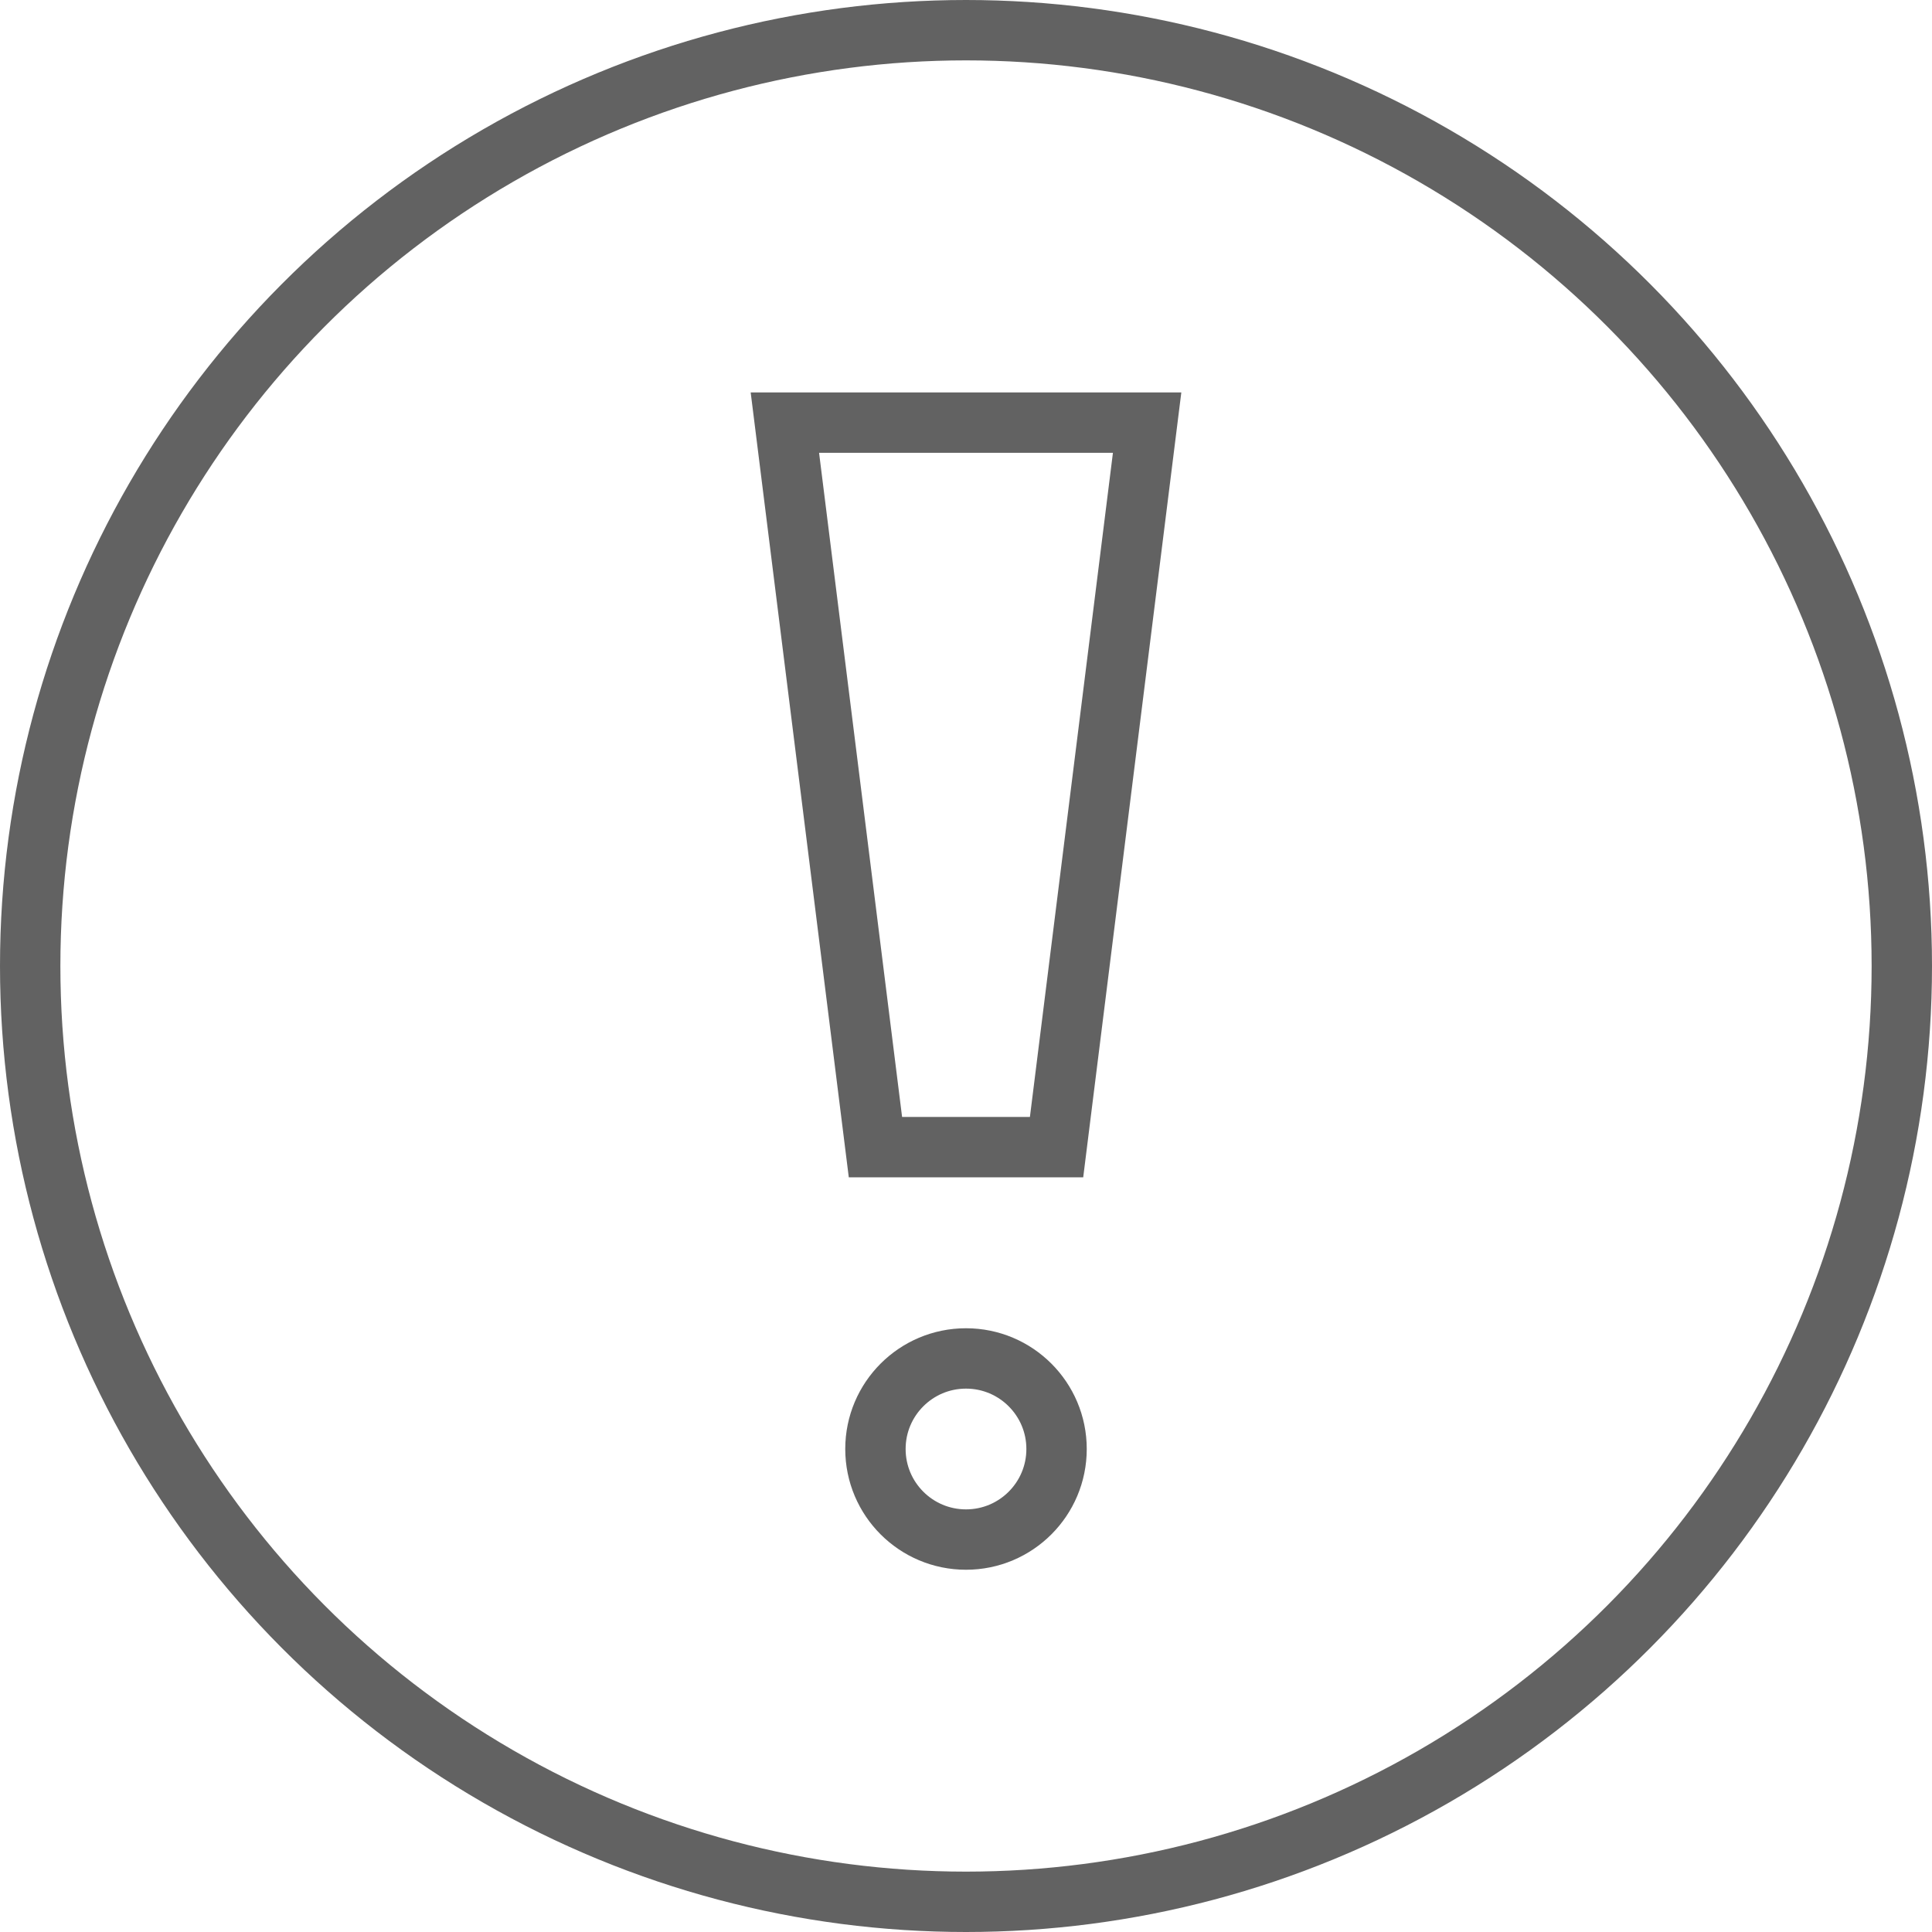 <svg width="32" height="32" viewBox="0 0 32 32" fill="none" xmlns="http://www.w3.org/2000/svg">
  <circle cx="16" cy="16" r="15.5" stroke="#626262"/>
  <circle cx="16" cy="24" r="1.5" stroke="#626262"/>
  <path d="M13 7L14.5 19H17.5L19 7H13Z" stroke="#626262"/>
</svg>
